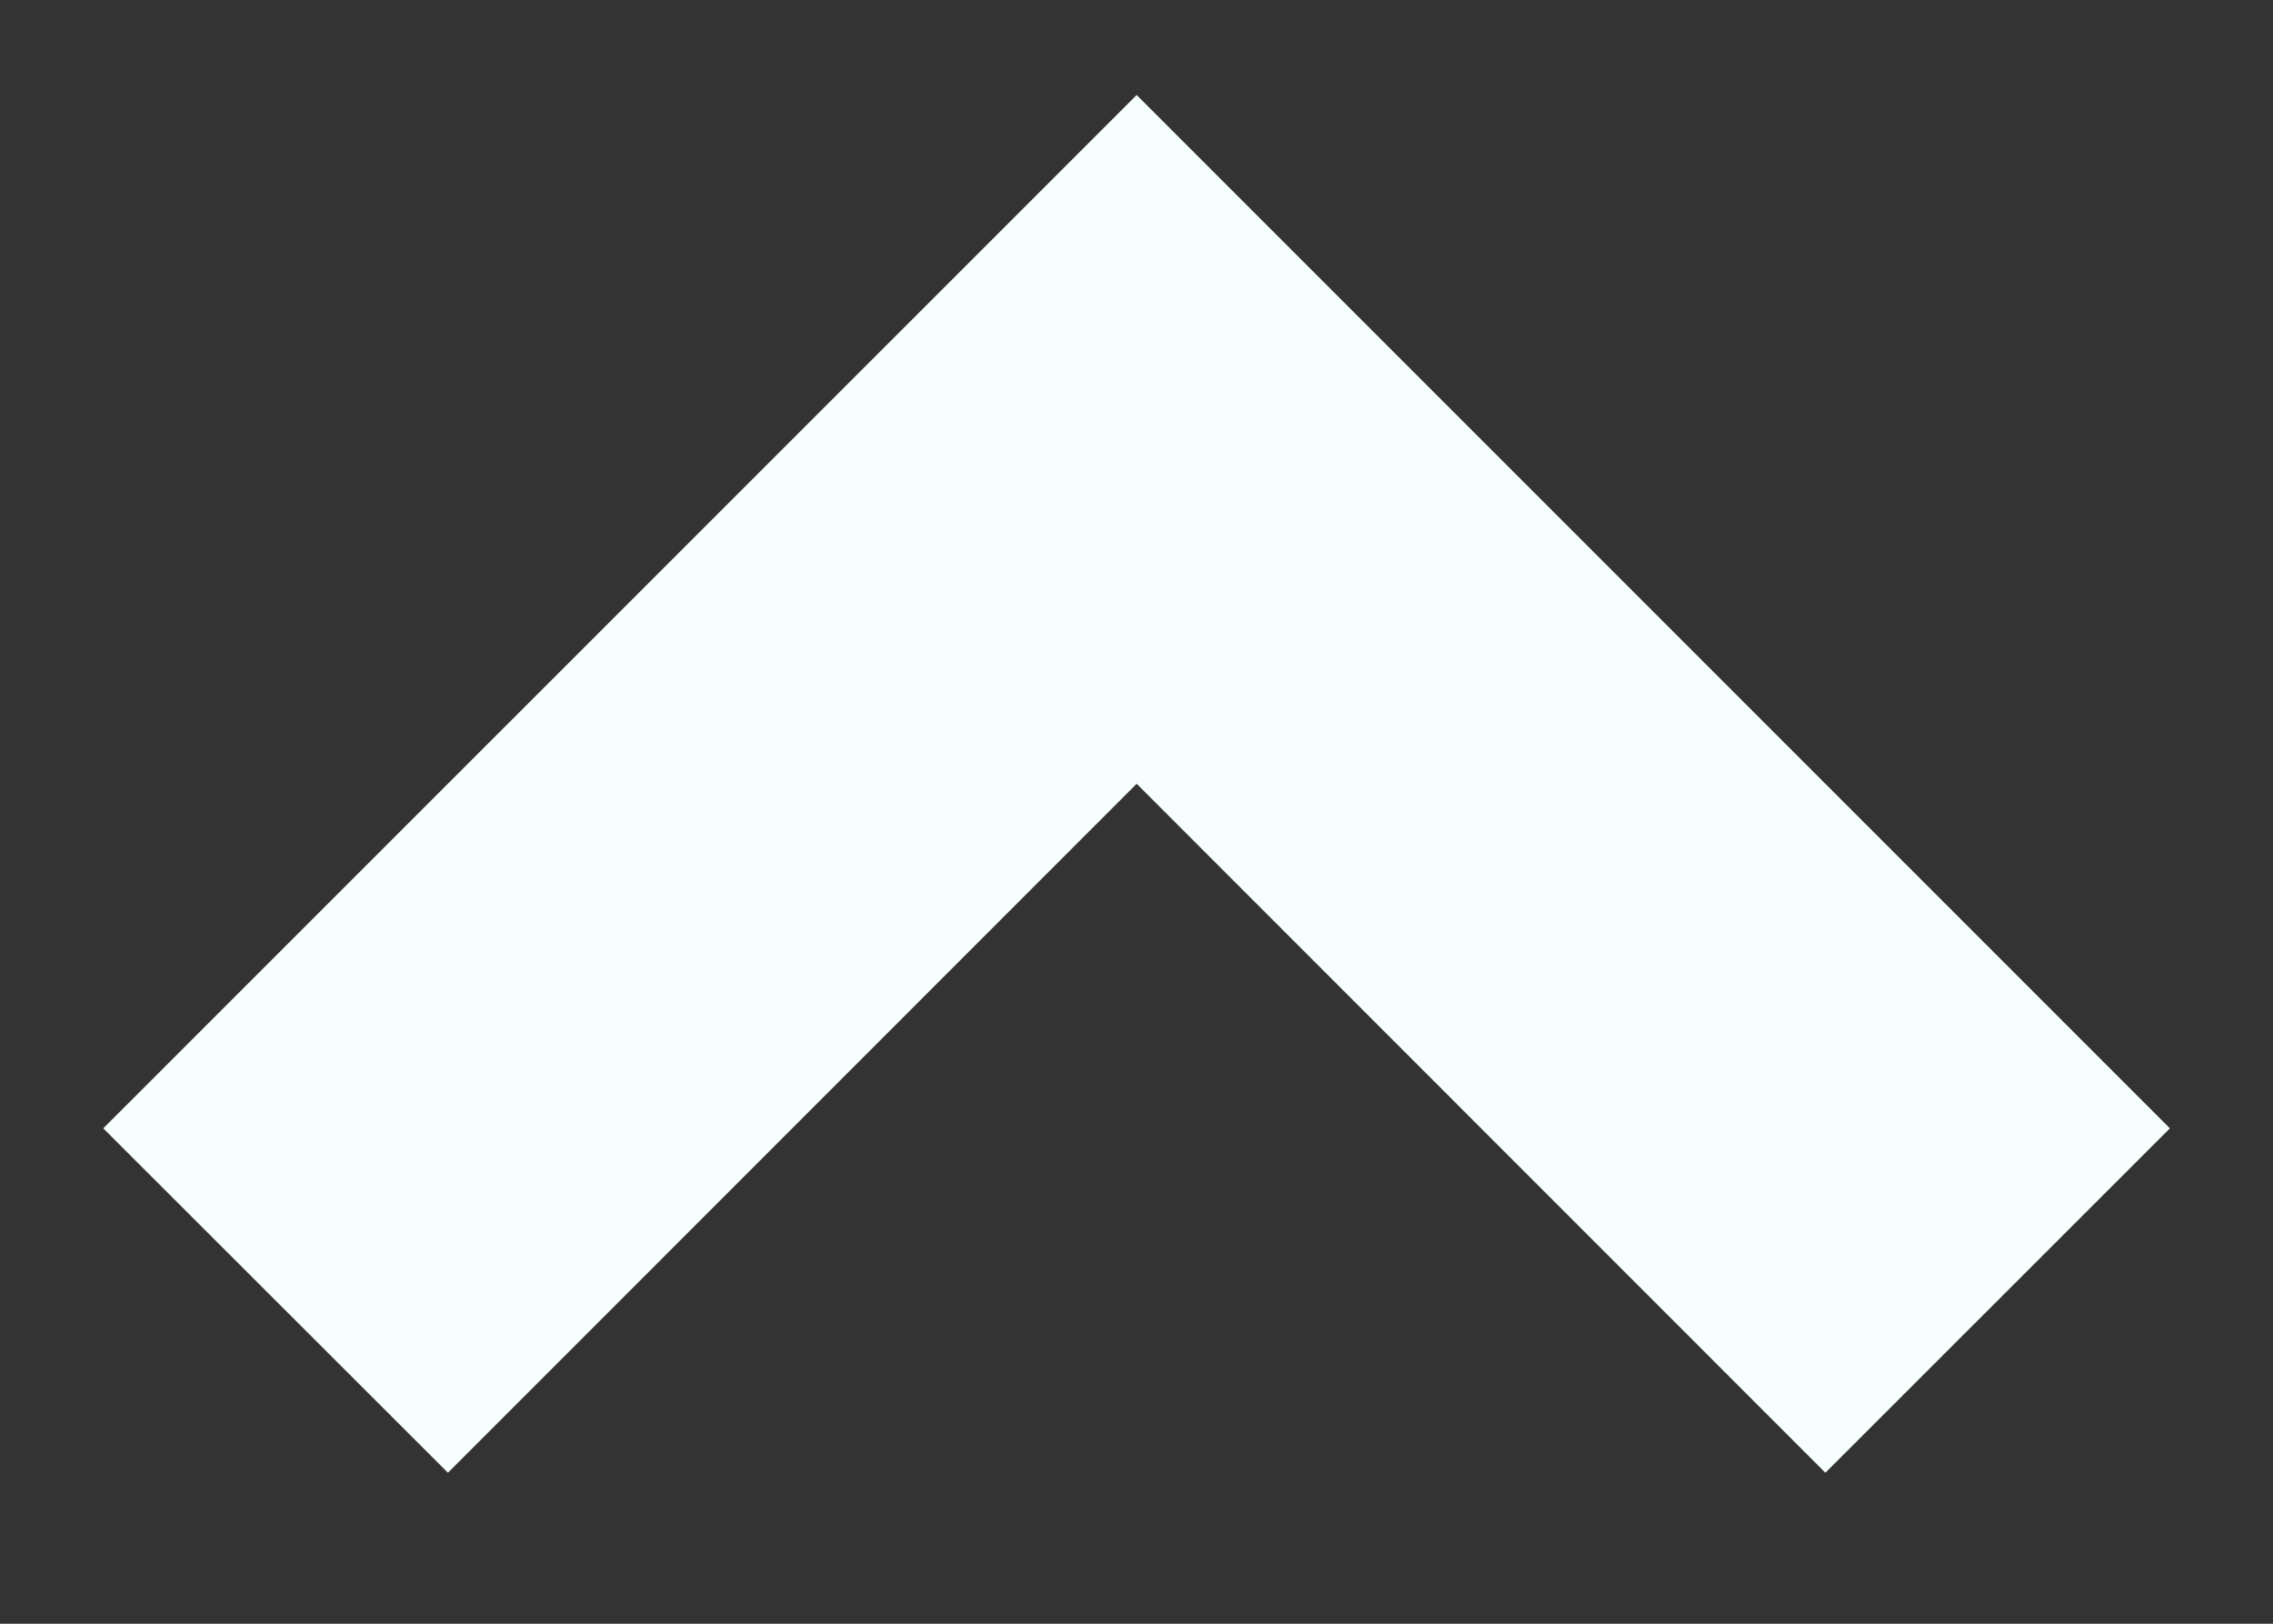 <svg width="14" height="10" viewBox="0 0 14 10" fill="none" xmlns="http://www.w3.org/2000/svg">
<rect x="0" y="0" width="14" height="10" fill="#333333" stroke="none"/>
<path d="M7.001 0.585L13.365 6.949L11.243 9.07L7.001 4.827L2.759 9.07L0.636 6.949L7.001 0.585Z" fill="#F6FFFE"/>
</svg>
